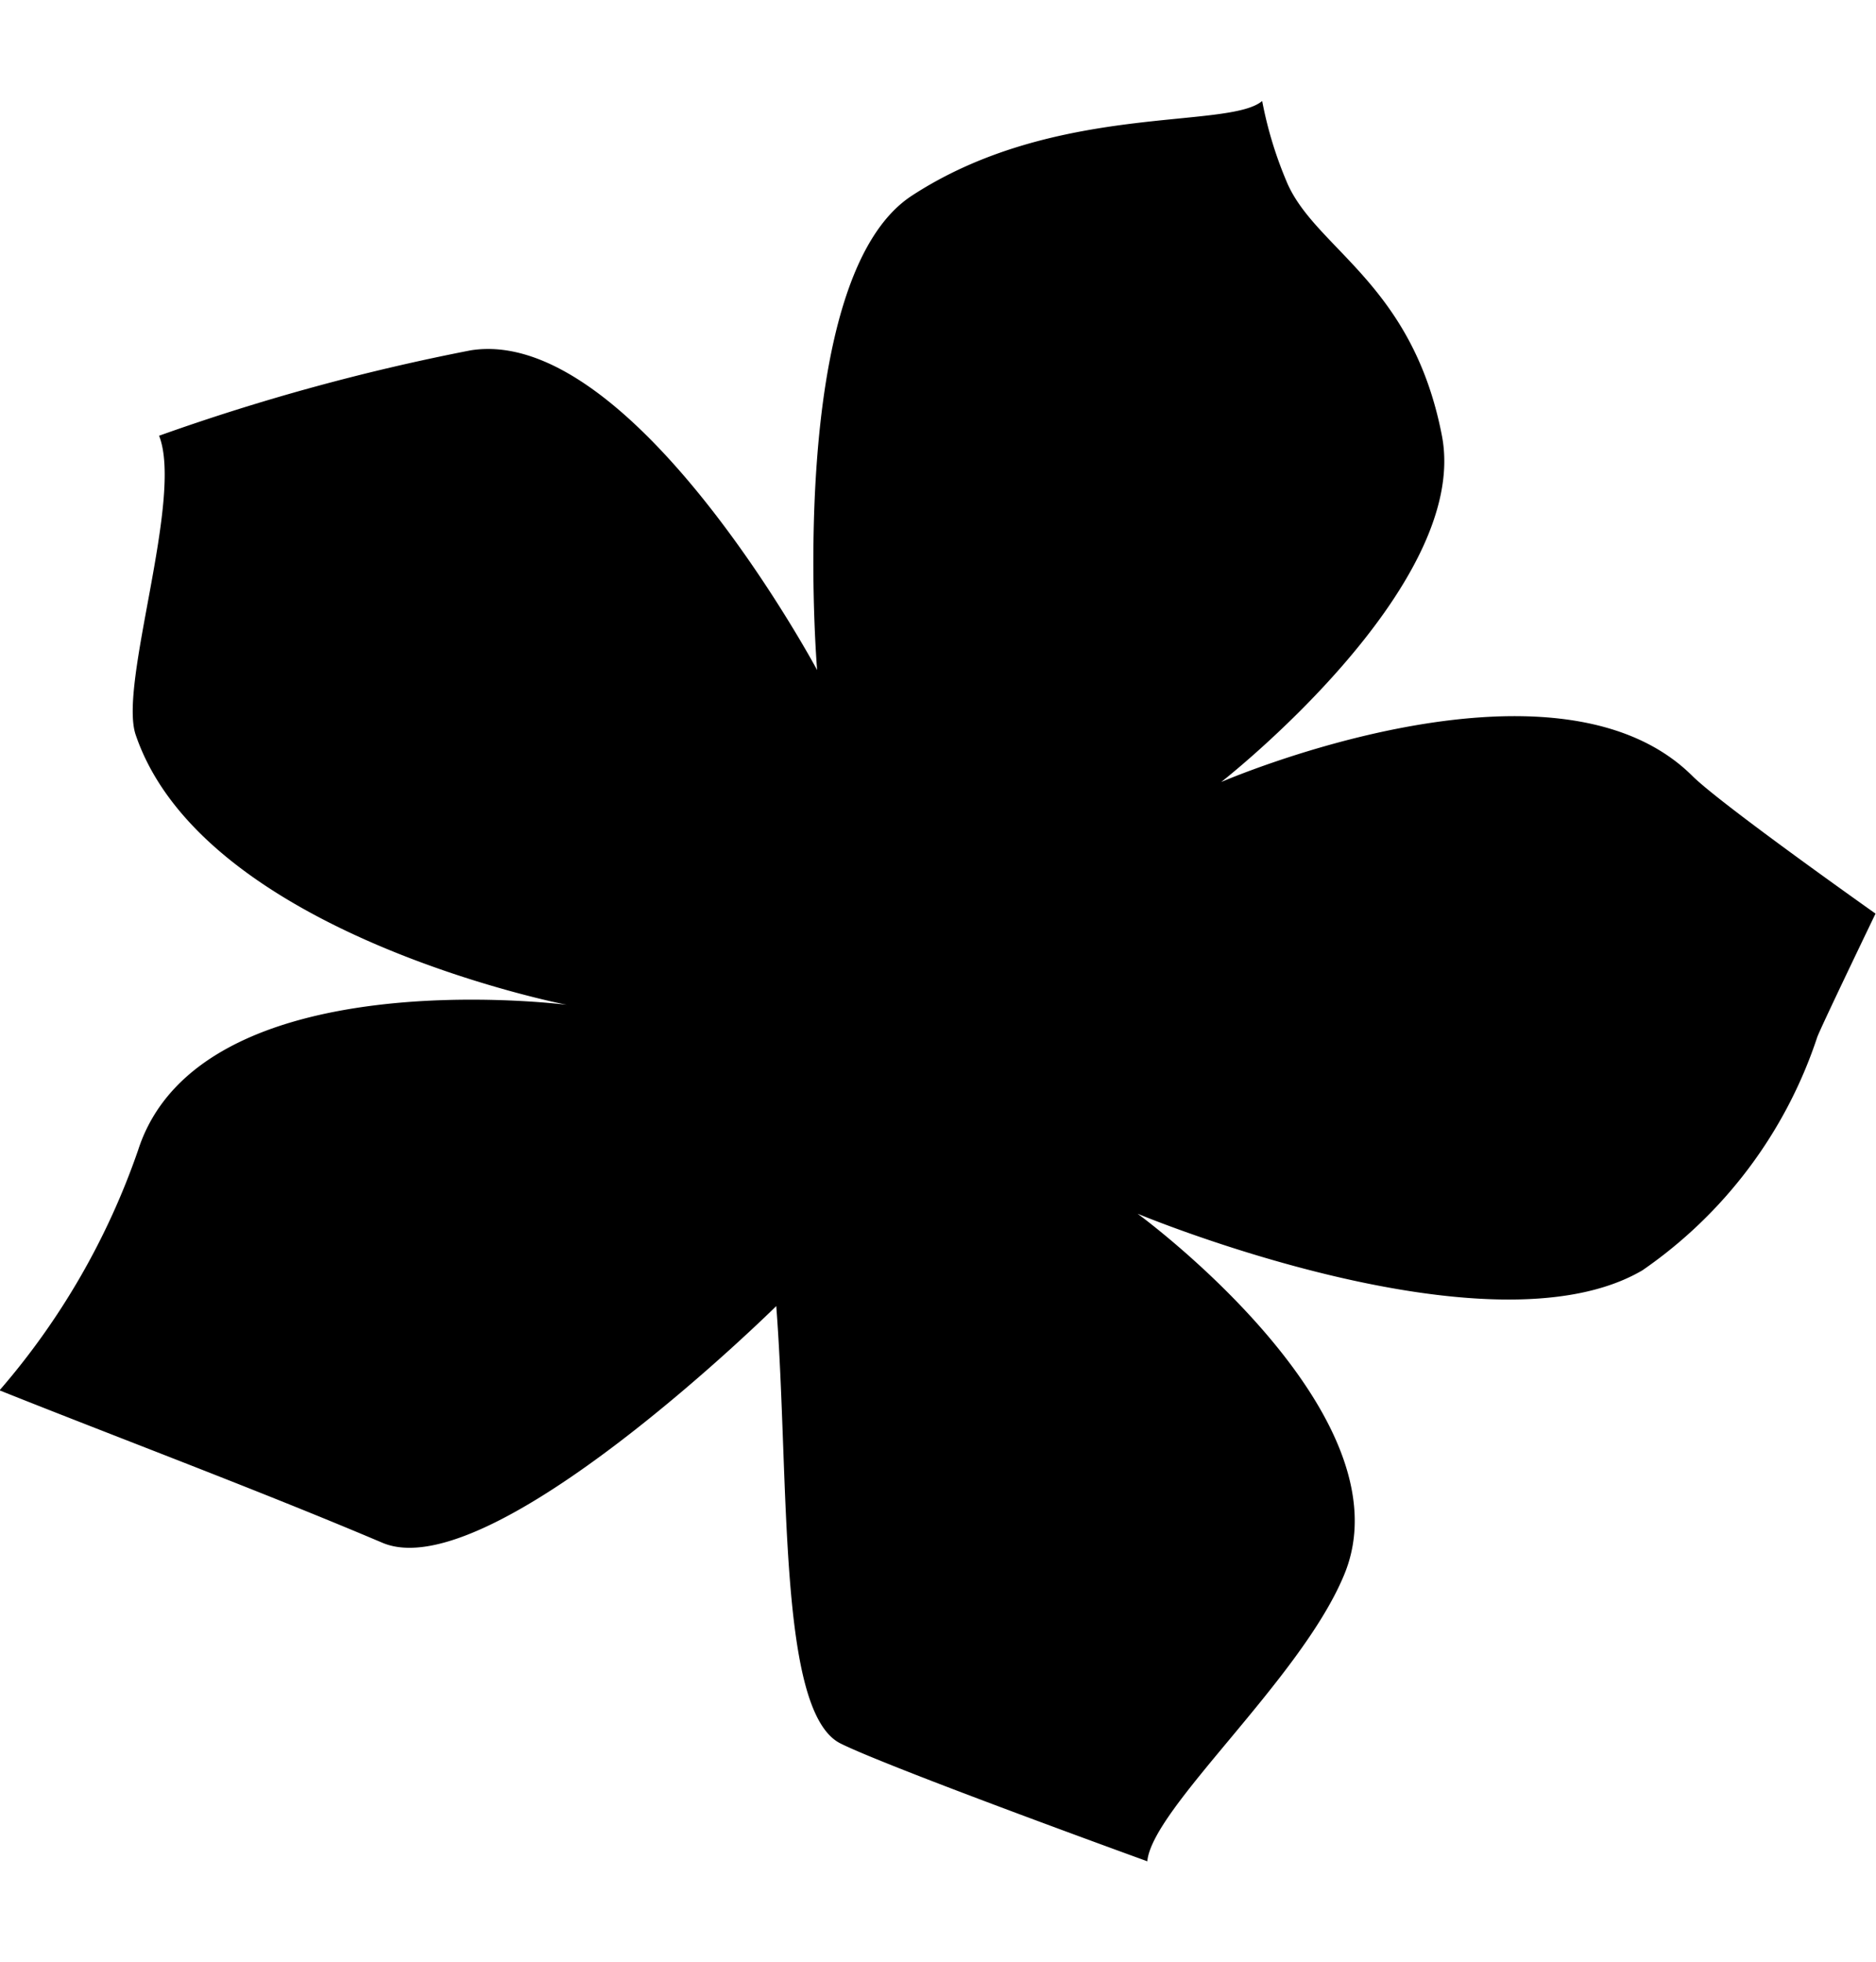 <svg xmlns="http://www.w3.org/2000/svg" width="16.25" height="17" viewBox="0 0 16.25 17">
  <defs>
    <style>
      .cls-1 {
        fill: #000000;
        fill-rule: evenodd;
      }
    </style>
  </defs>
  <path id="シェイプ_1" data-name="シェイプ 1" class="cls-1" d="M301.519,3487.21c0.586,1.73,3.734,2.34,3.734,2.34s-3.176-.41-3.713,1.26a6.334,6.334,0,0,1-1.2,2.08c1,0.4,2.255.87,3.315,1.32,0.935,0.4,3.413-2.05,3.413-2.05,0.116,1.51.01,3.52,0.558,3.79,0.421,0.21,2.656,1.02,2.656,1.02,0.042-.46,1.322-1.57,1.7-2.47,0.6-1.4-1.784-3.14-1.784-3.14s3.044,1.27,4.373.49a3.964,3.964,0,0,0,1.514-2.02c0.033-.09.505-1.07,0.505-1.07s-1.33-.94-1.584-1.19c-1.2-1.2-4.084.05-4.084,0.05s2.165-1.69,1.912-3-1.079-1.61-1.336-2.18a3.429,3.429,0,0,1-.221-0.72c-0.295.25-1.793,0.01-3.034,0.82-1.105.72-.821,4.11-0.821,4.11s-1.6-2.99-3-2.77a18.555,18.555,0,0,0-2.7.74C301.935,3485.16,301.37,3486.77,301.519,3487.21Z" transform="translate(-300.344 -3480.845)"/>
</svg>
